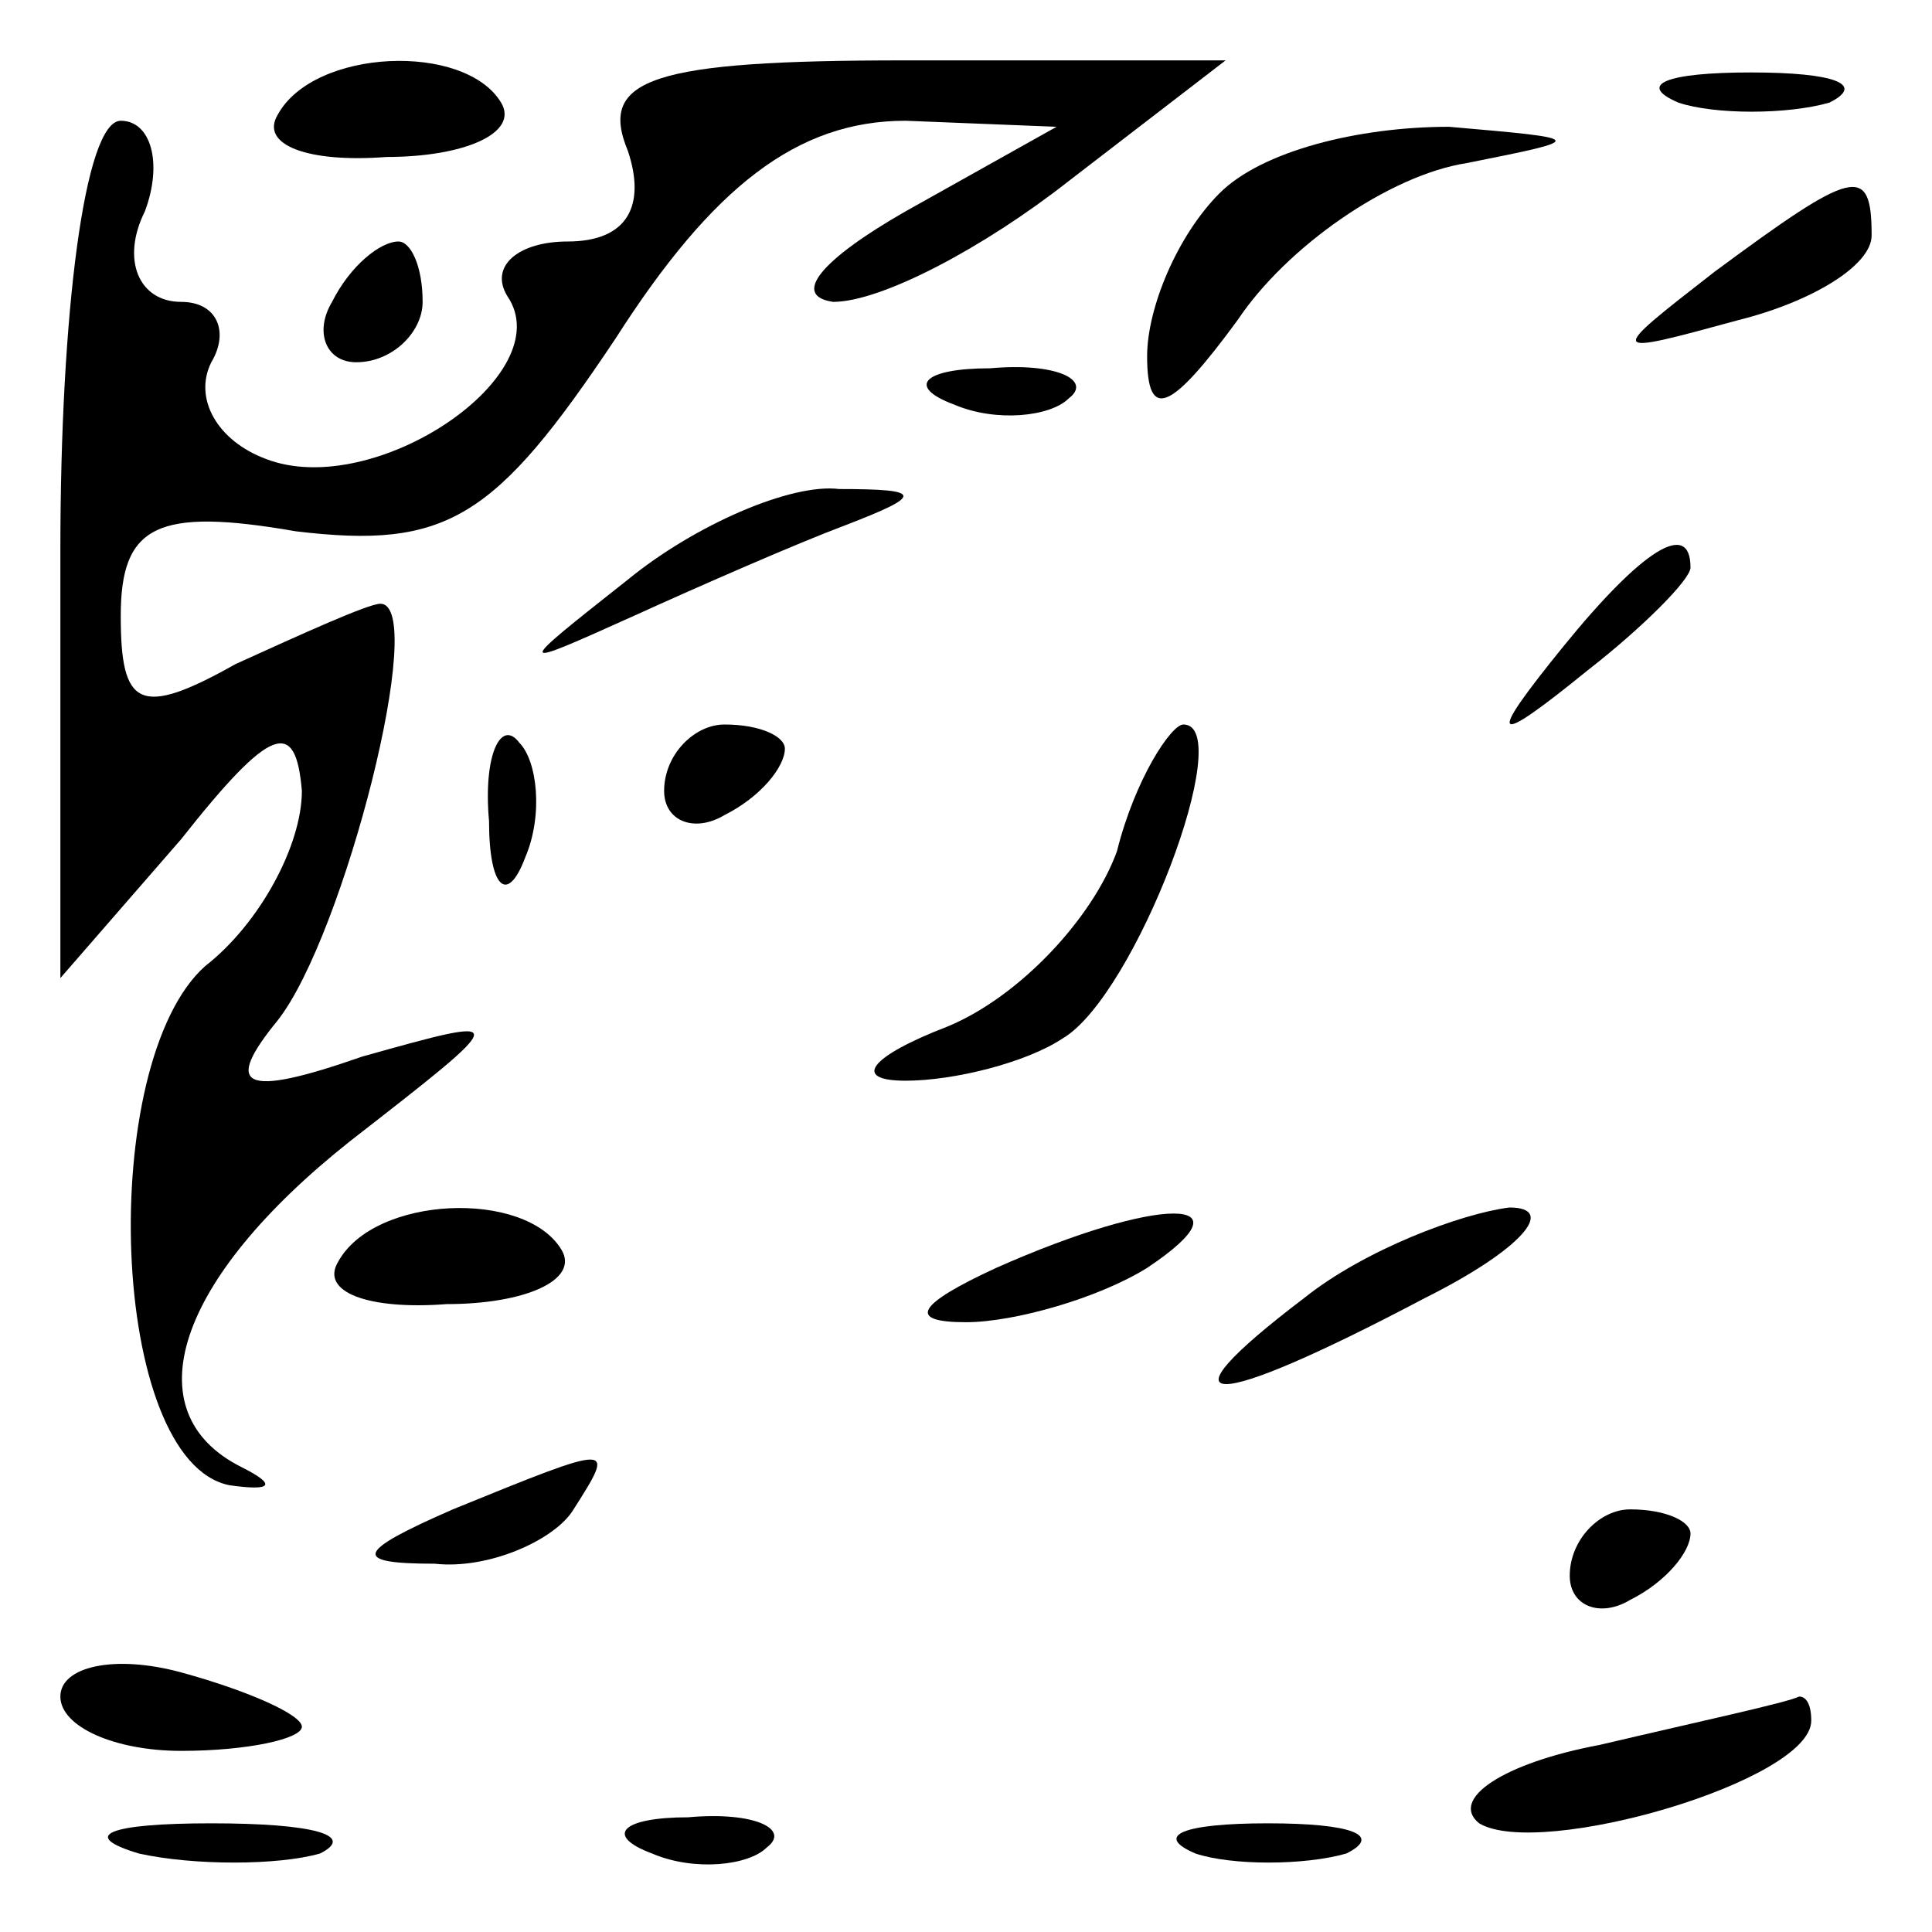 <?xml version="1.0" standalone="no"?>
<!DOCTYPE svg PUBLIC "-//W3C//DTD SVG 20010904//EN"
 "http://www.w3.org/TR/2001/REC-SVG-20010904/DTD/svg10.dtd">
<svg version="1.0" xmlns="http://www.w3.org/2000/svg"
 width="32pt" height="32pt" viewBox="0 0 32 32"
 preserveAspectRatio="xMidYMid meet">
<g transform="translate(0,32) scale(0.1,-0.1)"
fill="#000000" stroke="none">
<path fill="#000000" stroke="none" d="M46 301 c-3 -5 5 -8 18 -7 13 0 22 4
19 9 -6 10 -31 9 -37 -2z"/>
<path fill="#000000" stroke="none" d="M104 295 c3 -9 0 -15 -10 -15 -8 0 -13
-4 -10 -9 9 -13 -22 -34 -40 -27 -8 3 -12 10 -9 16 3 5 1 10 -5 10 -7 0 -10 7
-6 15 3 8 1 15 -4 15 -6 0 -10 -32 -10 -71 l0 -71 20 23 c15 19 19 20 20 8 0
-9 -7 -22 -16 -29 -18 -16 -16 -82 4 -86 7 -1 8 0 2 3 -18 9 -11 31 18 54 27
21 27 21 2 14 -20 -7 -23 -5 -14 6 11 14 25 69 17 69 -2 0 -13 -5 -24 -10 -16
-9 -19 -7 -19 8 0 15 6 18 29 14 25 -3 33 2 53 32 16 25 30 36 48 36 l25 -1
-25 -14 c-14 -8 -19 -14 -12 -15 8 0 25 9 39 20 l26 20 -53 0 c-42 0 -51 -3
-46 -15z"/>
<path fill="#000000" stroke="none" d="M278 303 c6 -2 18 -2 25 0 6 3 1 5 -13
5 -14 0 -19 -2 -12 -5z"/>
<path fill="#000000" stroke="none" d="M202 288 c-7 -7 -12 -19 -12 -27 0 -11
4 -9 15 6 8 12 25 24 38 26 20 4 20 4 -3 6 -15 0 -31 -4 -38 -11z"/>
<path fill="#000000" stroke="none" d="M284 275 c-18 -14 -18 -14 4 -8 12 3
22 9 22 14 0 12 -3 11 -26 -6z"/>
<path fill="#000000" stroke="none" d="M55 270 c-3 -5 -1 -10 4 -10 6 0 11 5
11 10 0 6 -2 10 -4 10 -3 0 -8 -4 -11 -10z"/>
<path fill="#000000" stroke="none" d="M158 253 c7 -3 16 -2 19 1 4 3 -2 6
-13 5 -11 0 -14 -3 -6 -6z"/>
<path fill="#000000" stroke="none" d="M104 224 c-19 -15 -19 -15 1 -6 11 5
27 12 35 15 13 5 13 6 -1 6 -8 1 -24 -6 -35 -15z"/>
<path fill="#000000" stroke="none" d="M259 213 c-13 -16 -12 -17 4 -4 9 7 17
15 17 17 0 8 -8 3 -21 -13z"/>
<path fill="#000000" stroke="none" d="M81 184 c0 -11 3 -14 6 -6 3 7 2 16 -1
19 -3 4 -6 -2 -5 -13z"/>
<path fill="#000000" stroke="none" d="M110 189 c0 -5 5 -7 10 -4 6 3 10 8 10
11 0 2 -4 4 -10 4 -5 0 -10 -5 -10 -11z"/>
<path fill="#000000" stroke="none" d="M185 179 c-4 -11 -16 -24 -28 -29 -13
-5 -16 -9 -7 -9 8 0 20 3 26 7 12 7 29 52 20 52 -2 0 -8 -9 -11 -21z"/>
<path fill="#000000" stroke="none" d="M56 111 c-3 -5 5 -8 18 -7 13 0 22 4
19 9 -6 10 -31 9 -37 -2z"/>
<path fill="#000000" stroke="none" d="M165 110 c-13 -6 -15 -9 -5 -9 8 0 22
4 30 9 18 12 2 12 -25 0z"/>
<path fill="#000000" stroke="none" d="M216 105 c-25 -19 -16 -19 20 0 16 8
22 15 14 15 -8 -1 -24 -7 -34 -15z"/>
<path fill="#000000" stroke="none" d="M75 70 c-16 -7 -17 -9 -3 -9 9 -1 20 4
23 9 7 11 7 11 -20 0z"/>
<path fill="#000000" stroke="none" d="M260 59 c0 -5 5 -7 10 -4 6 3 10 8 10
11 0 2 -4 4 -10 4 -5 0 -10 -5 -10 -11z"/>
<path fill="#000000" stroke="none" d="M10 39 c0 -5 9 -9 20 -9 11 0 20 2 20
4 0 2 -9 6 -20 9 -11 3 -20 1 -20 -4z"/>
<path fill="#000000" stroke="none" d="M265 31 c-16 -3 -25 -9 -20 -13 10 -6
55 7 55 17 0 3 -1 4 -2 4 -2 -1 -16 -4 -33 -8z"/>
<path fill="#000000" stroke="none" d="M23 13 c9 -2 23 -2 30 0 6 3 -1 5 -18
5 -17 0 -22 -2 -12 -5z"/>
<path fill="#000000" stroke="none" d="M108 13 c7 -3 16 -2 19 1 4 3 -2 6 -13
5 -11 0 -14 -3 -6 -6z"/>
<path fill="#000000" stroke="none" d="M198 13 c6 -2 18 -2 25 0 6 3 1 5 -13
5 -14 0 -19 -2 -12 -5z"/>
</g>
</svg>
